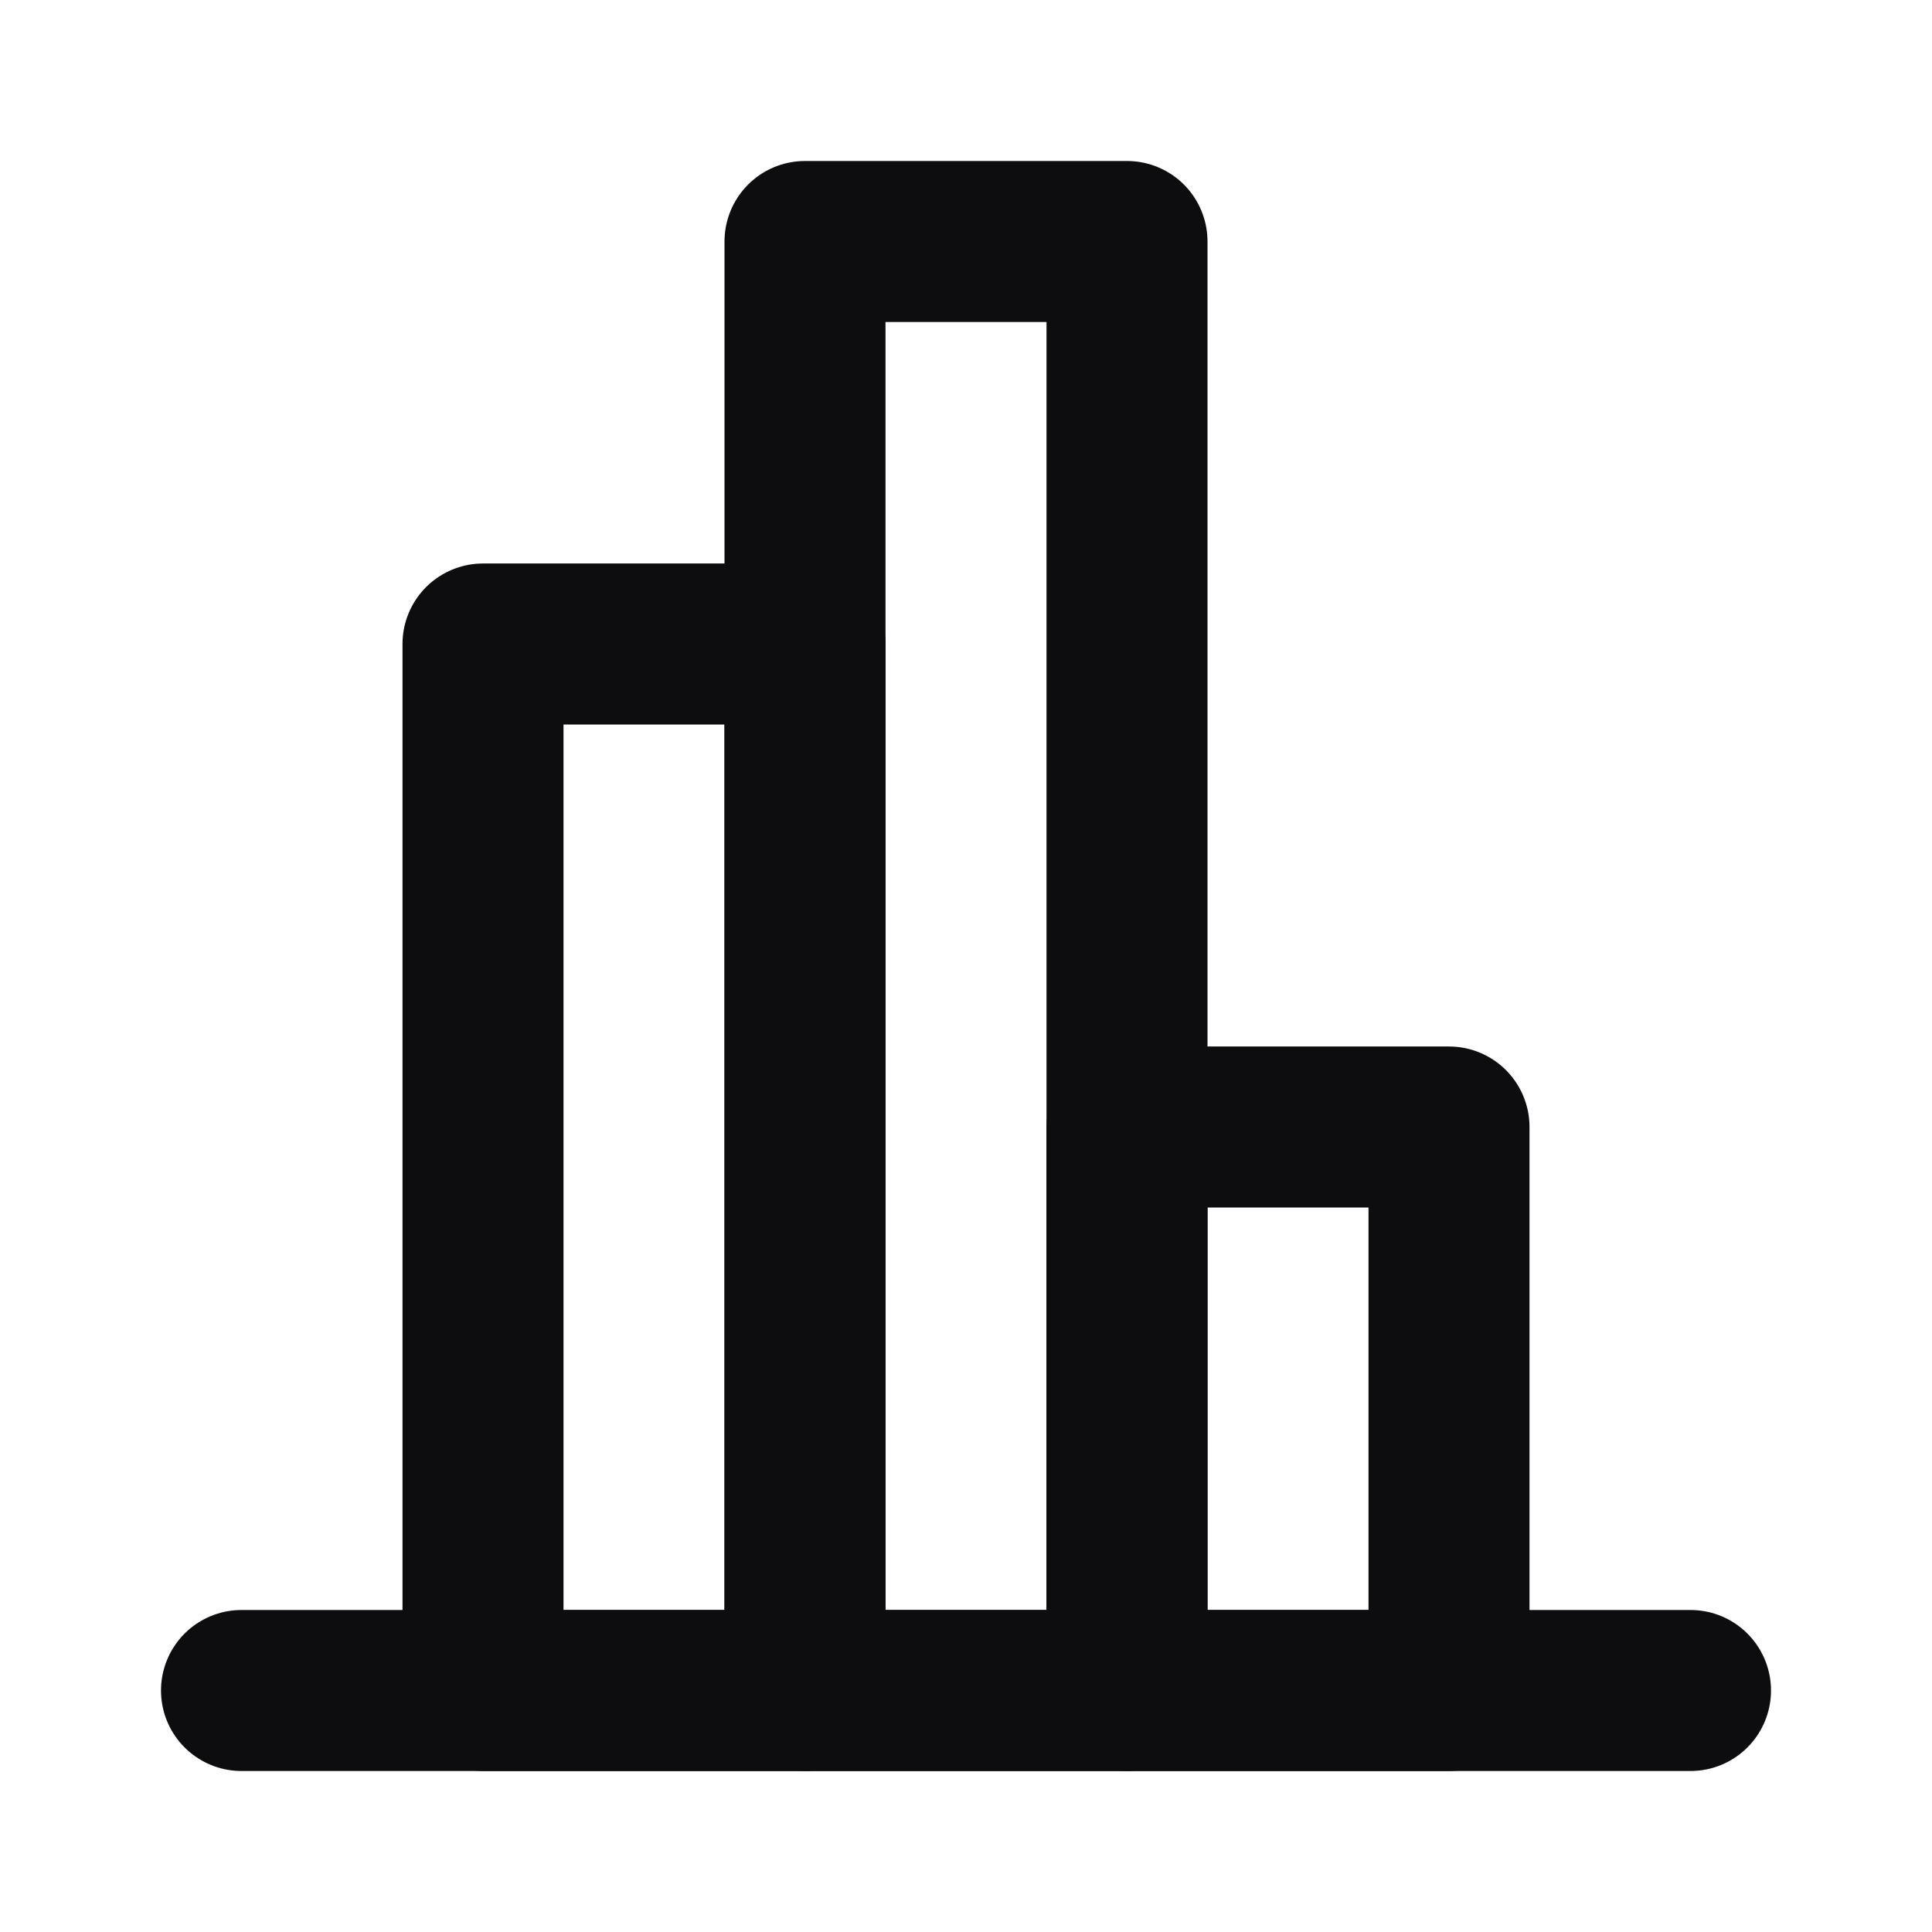 <svg width="24" height="24" viewBox="0 0 24 24" fill="none" xmlns="http://www.w3.org/2000/svg">
<rect x="14" y="21" width="7" height="4" transform="rotate(-90 14 21)" stroke="#0D0D0F" stroke-width="2" stroke-linejoin="round"/>
<rect x="6" y="21" width="13" height="4" transform="rotate(-90 6 21)" stroke="#0D0D0F" stroke-width="2" stroke-linejoin="round"/>
<rect x="10" y="21" width="18" height="4" transform="rotate(-90 10 21)" stroke="#0D0D0F" stroke-width="2" stroke-linejoin="round"/>
<path d="M3 21L21 21" stroke="#0D0D0F" stroke-width="2" stroke-linecap="round"/>
</svg>
